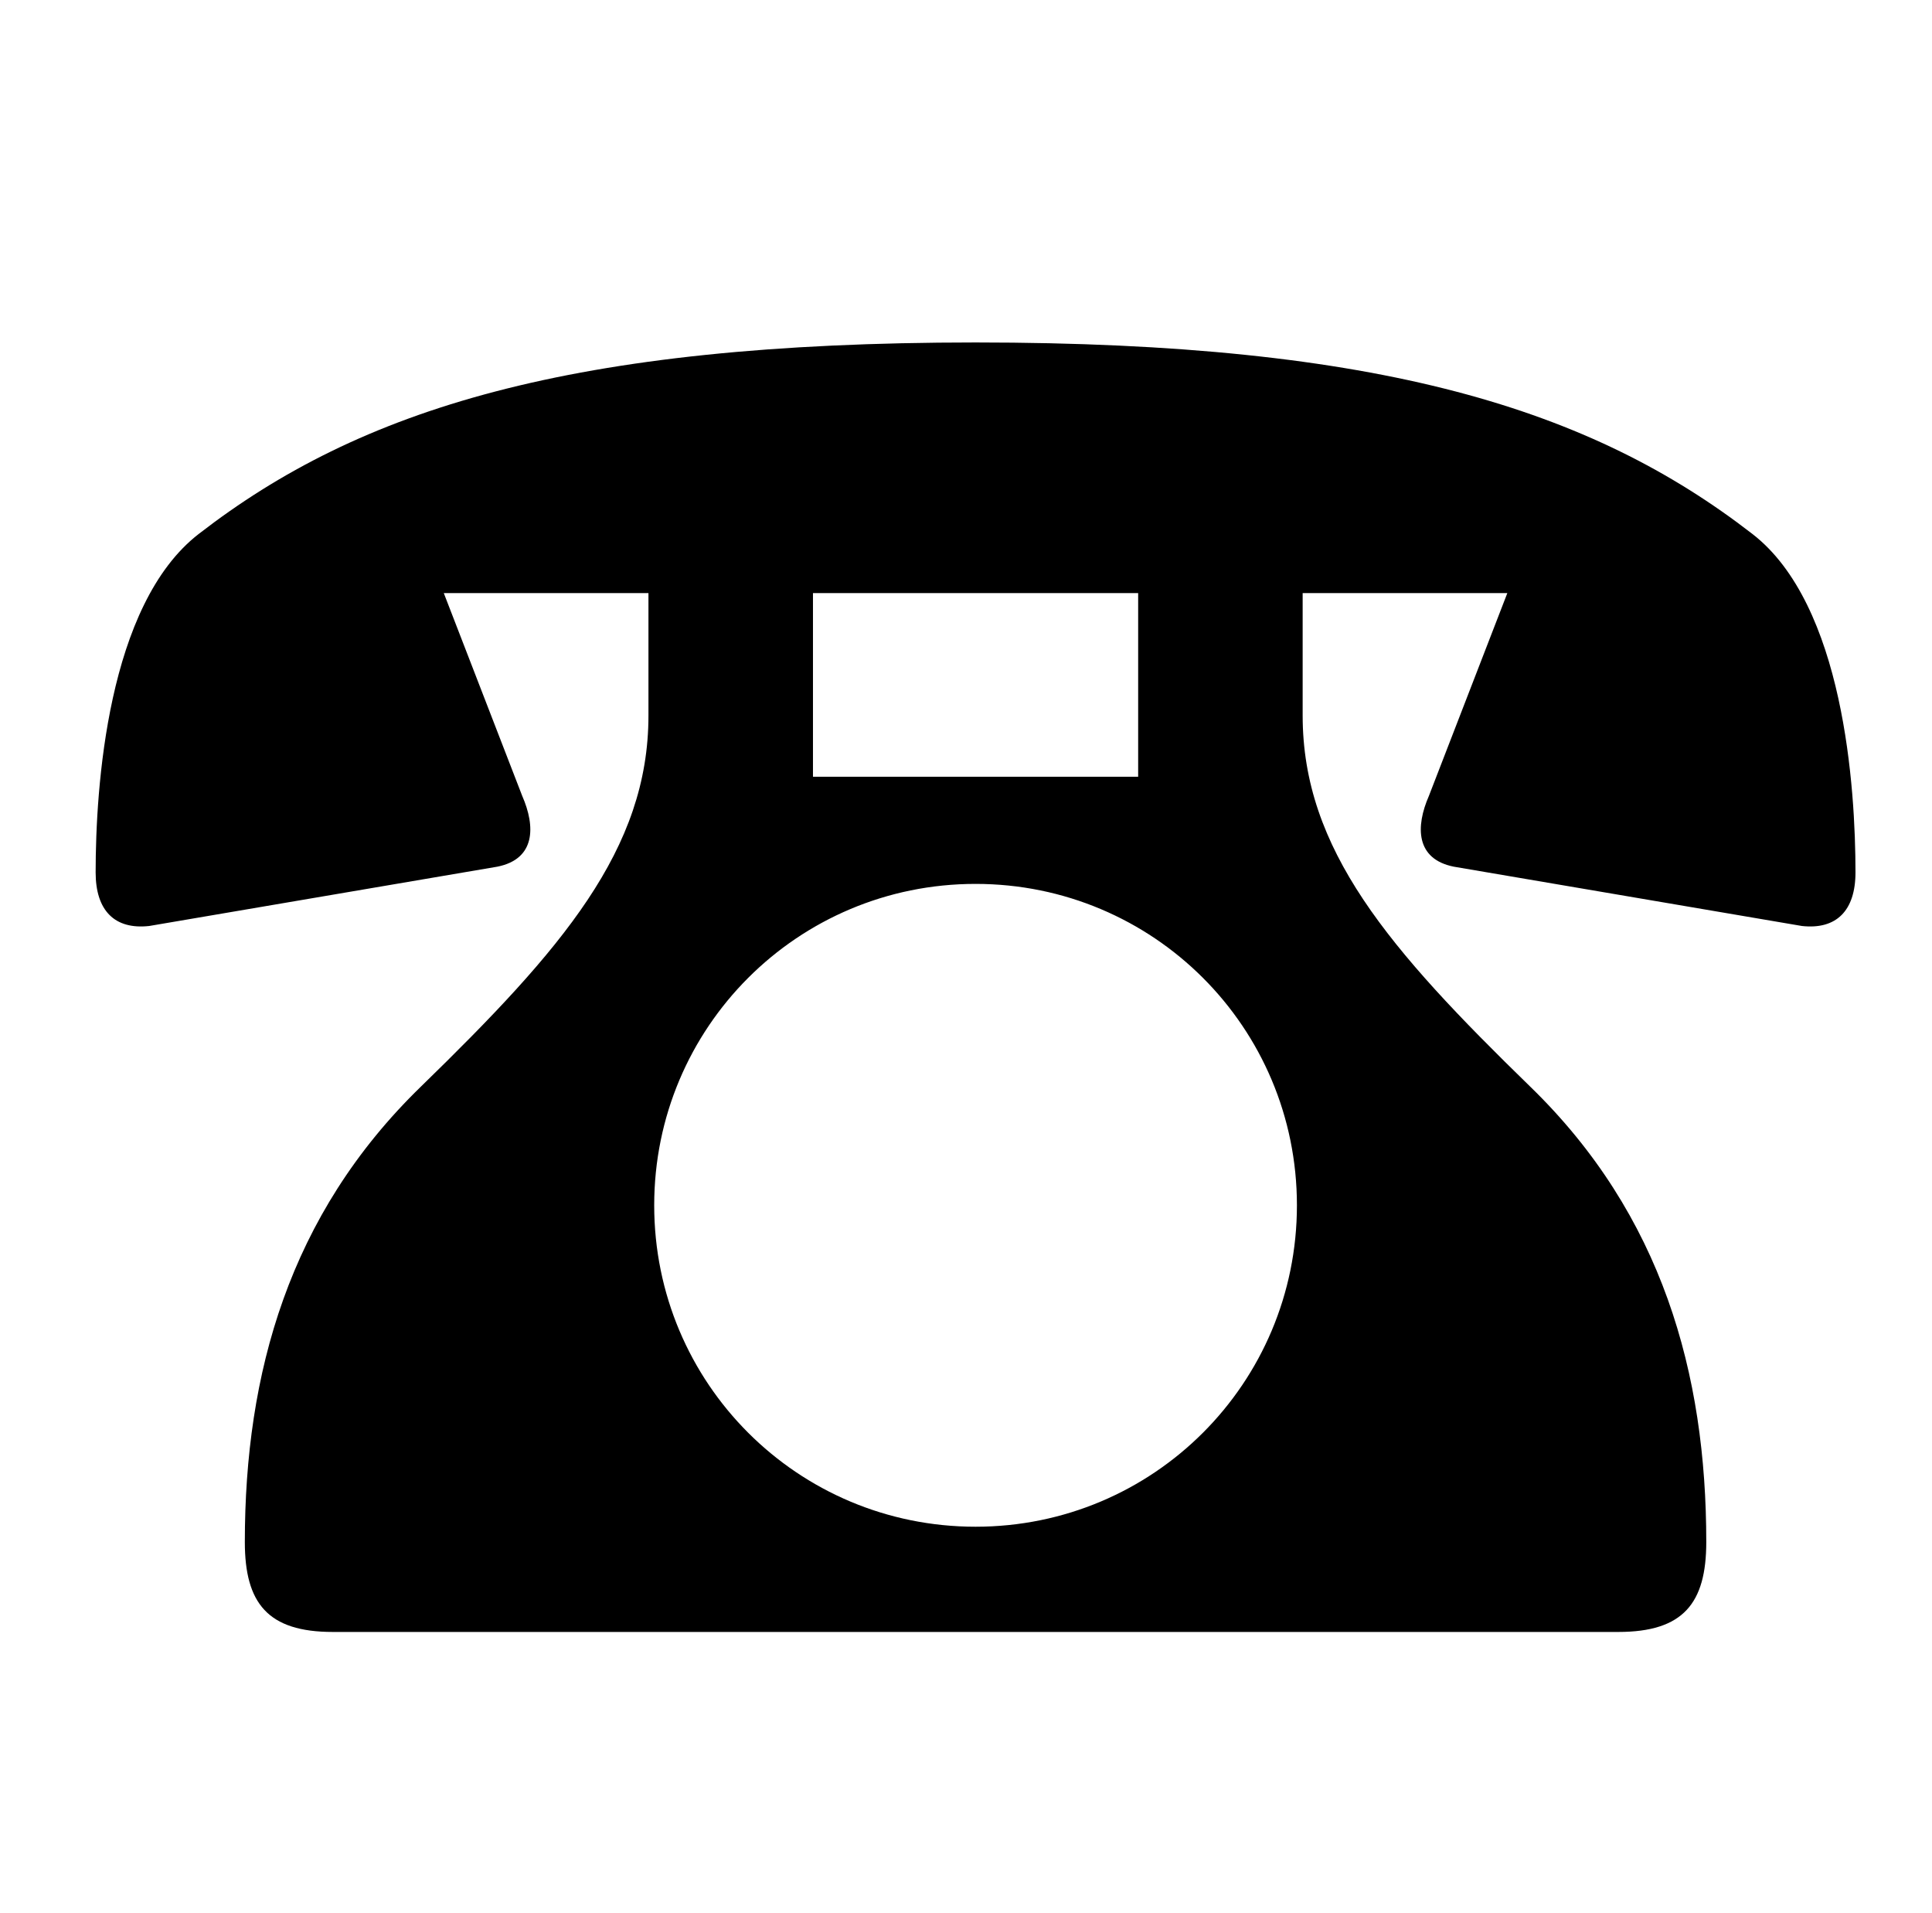 <?xml version="1.0" standalone="no"?>
<!DOCTYPE svg PUBLIC "-//W3C//DTD SVG 1.1//EN" "http://www.w3.org/Graphics/SVG/1.1/DTD/svg11.dtd" >
<svg xmlns="http://www.w3.org/2000/svg" xmlns:xlink="http://www.w3.org/1999/xlink" version="1.1" viewBox="-10 0 1010 1000">
   <path fill="currentColor"
d="M329 310h-107l41 106c7 16 7 33 -13 37l-182 31c-18 2 -28 -8 -28 -28c0 -44 6 -140 54 -177c84 -65 194 -100 406 -100s322 35 406 100c48 37 54 133 54 177c0 20 -10 30 -28 28l-182 -31c-20 -4 -20 -21 -13 -37l41 -106h-107v64c0 70 45 122 119 194
c69 67 92 150 92 238c0 32 -12 47 -46 47h-672c-34 0 -46 -15 -46 -47c0 -88 23 -171 92 -238c74 -72 119 -124 119 -194v-64zM585 310h-170v96h170v-96zM332 630c0 93 75 168 168 168s168 -75 168 -168s-75 -168 -168 -168s-168 75 -168 168z" />
</svg>
